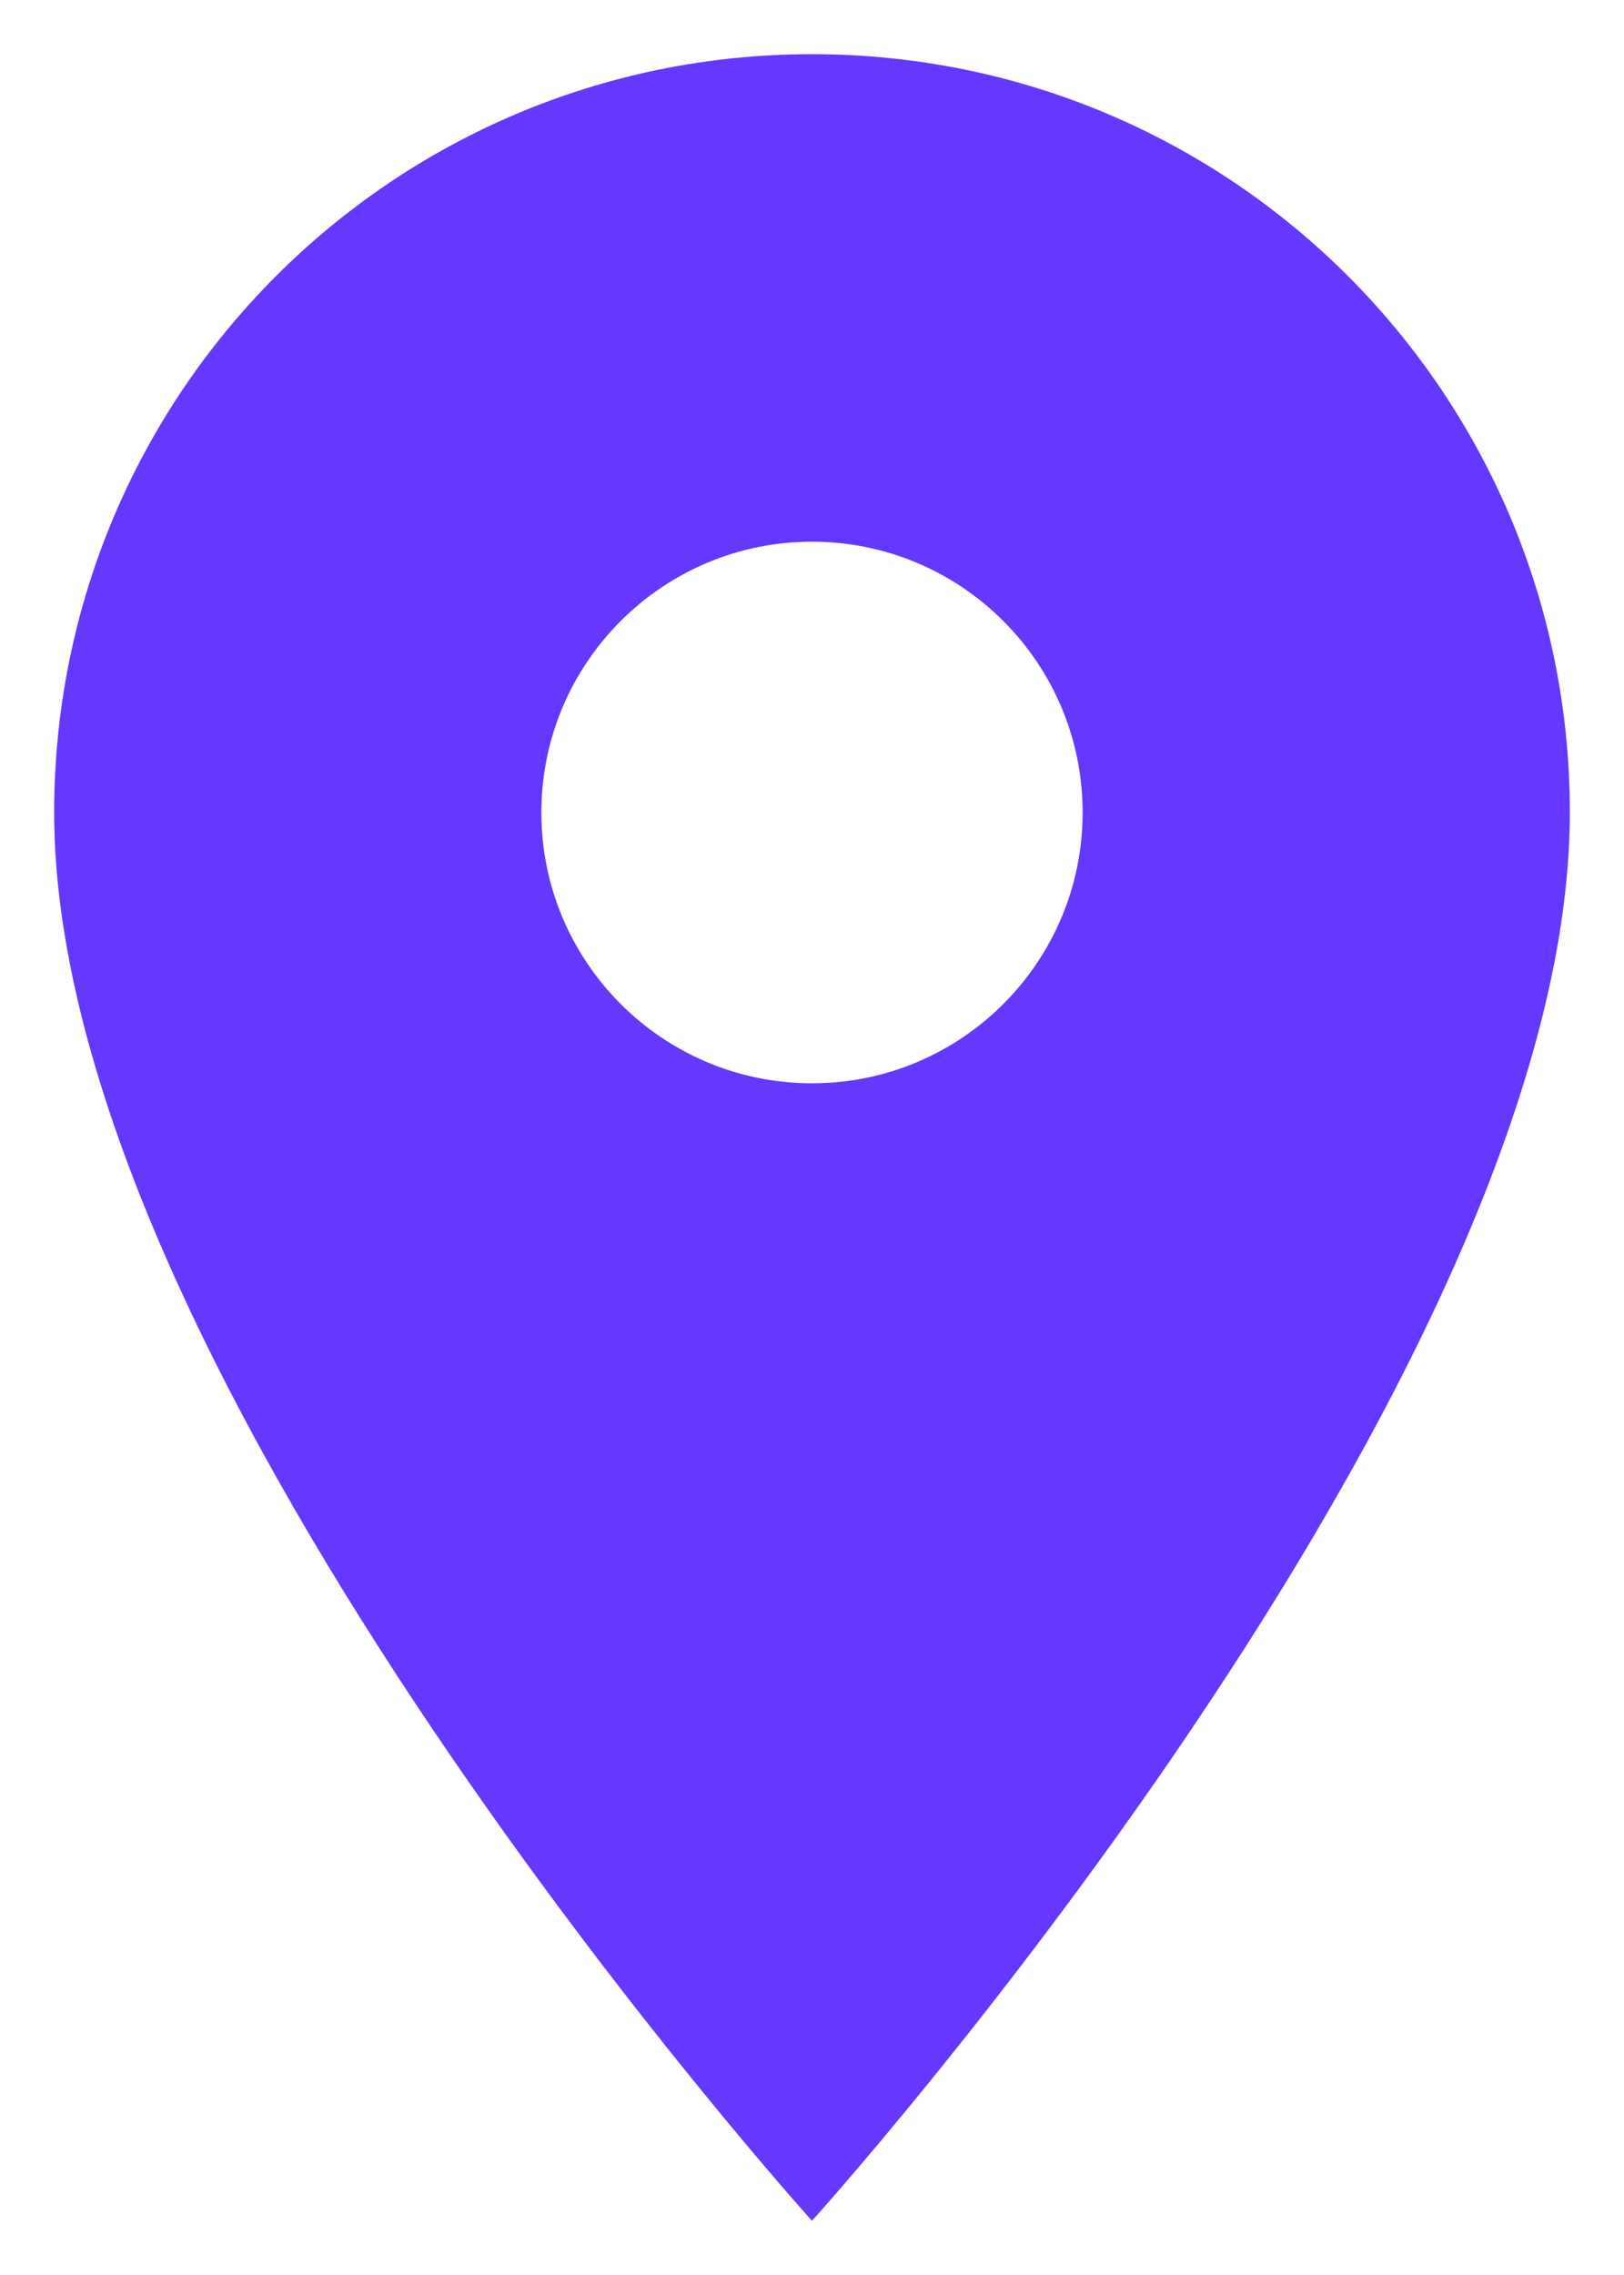 <svg width="20" height="28" viewBox="0 0 20 28" fill="none" xmlns="http://www.w3.org/2000/svg">
<path d="M10 0.667C4.84 0.667 0.667 4.84 0.667 10C0.667 17 10 27.333 10 27.333C10 27.333 19.333 17 19.333 10C19.333 4.84 15.16 0.667 10 0.667ZM10 13.333C8.16 13.333 6.667 11.84 6.667 10C6.667 8.16 8.16 6.667 10 6.667C11.84 6.667 13.333 8.16 13.333 10C13.333 11.84 11.84 13.333 10 13.333Z" fill="#6537FF"/>
</svg>
